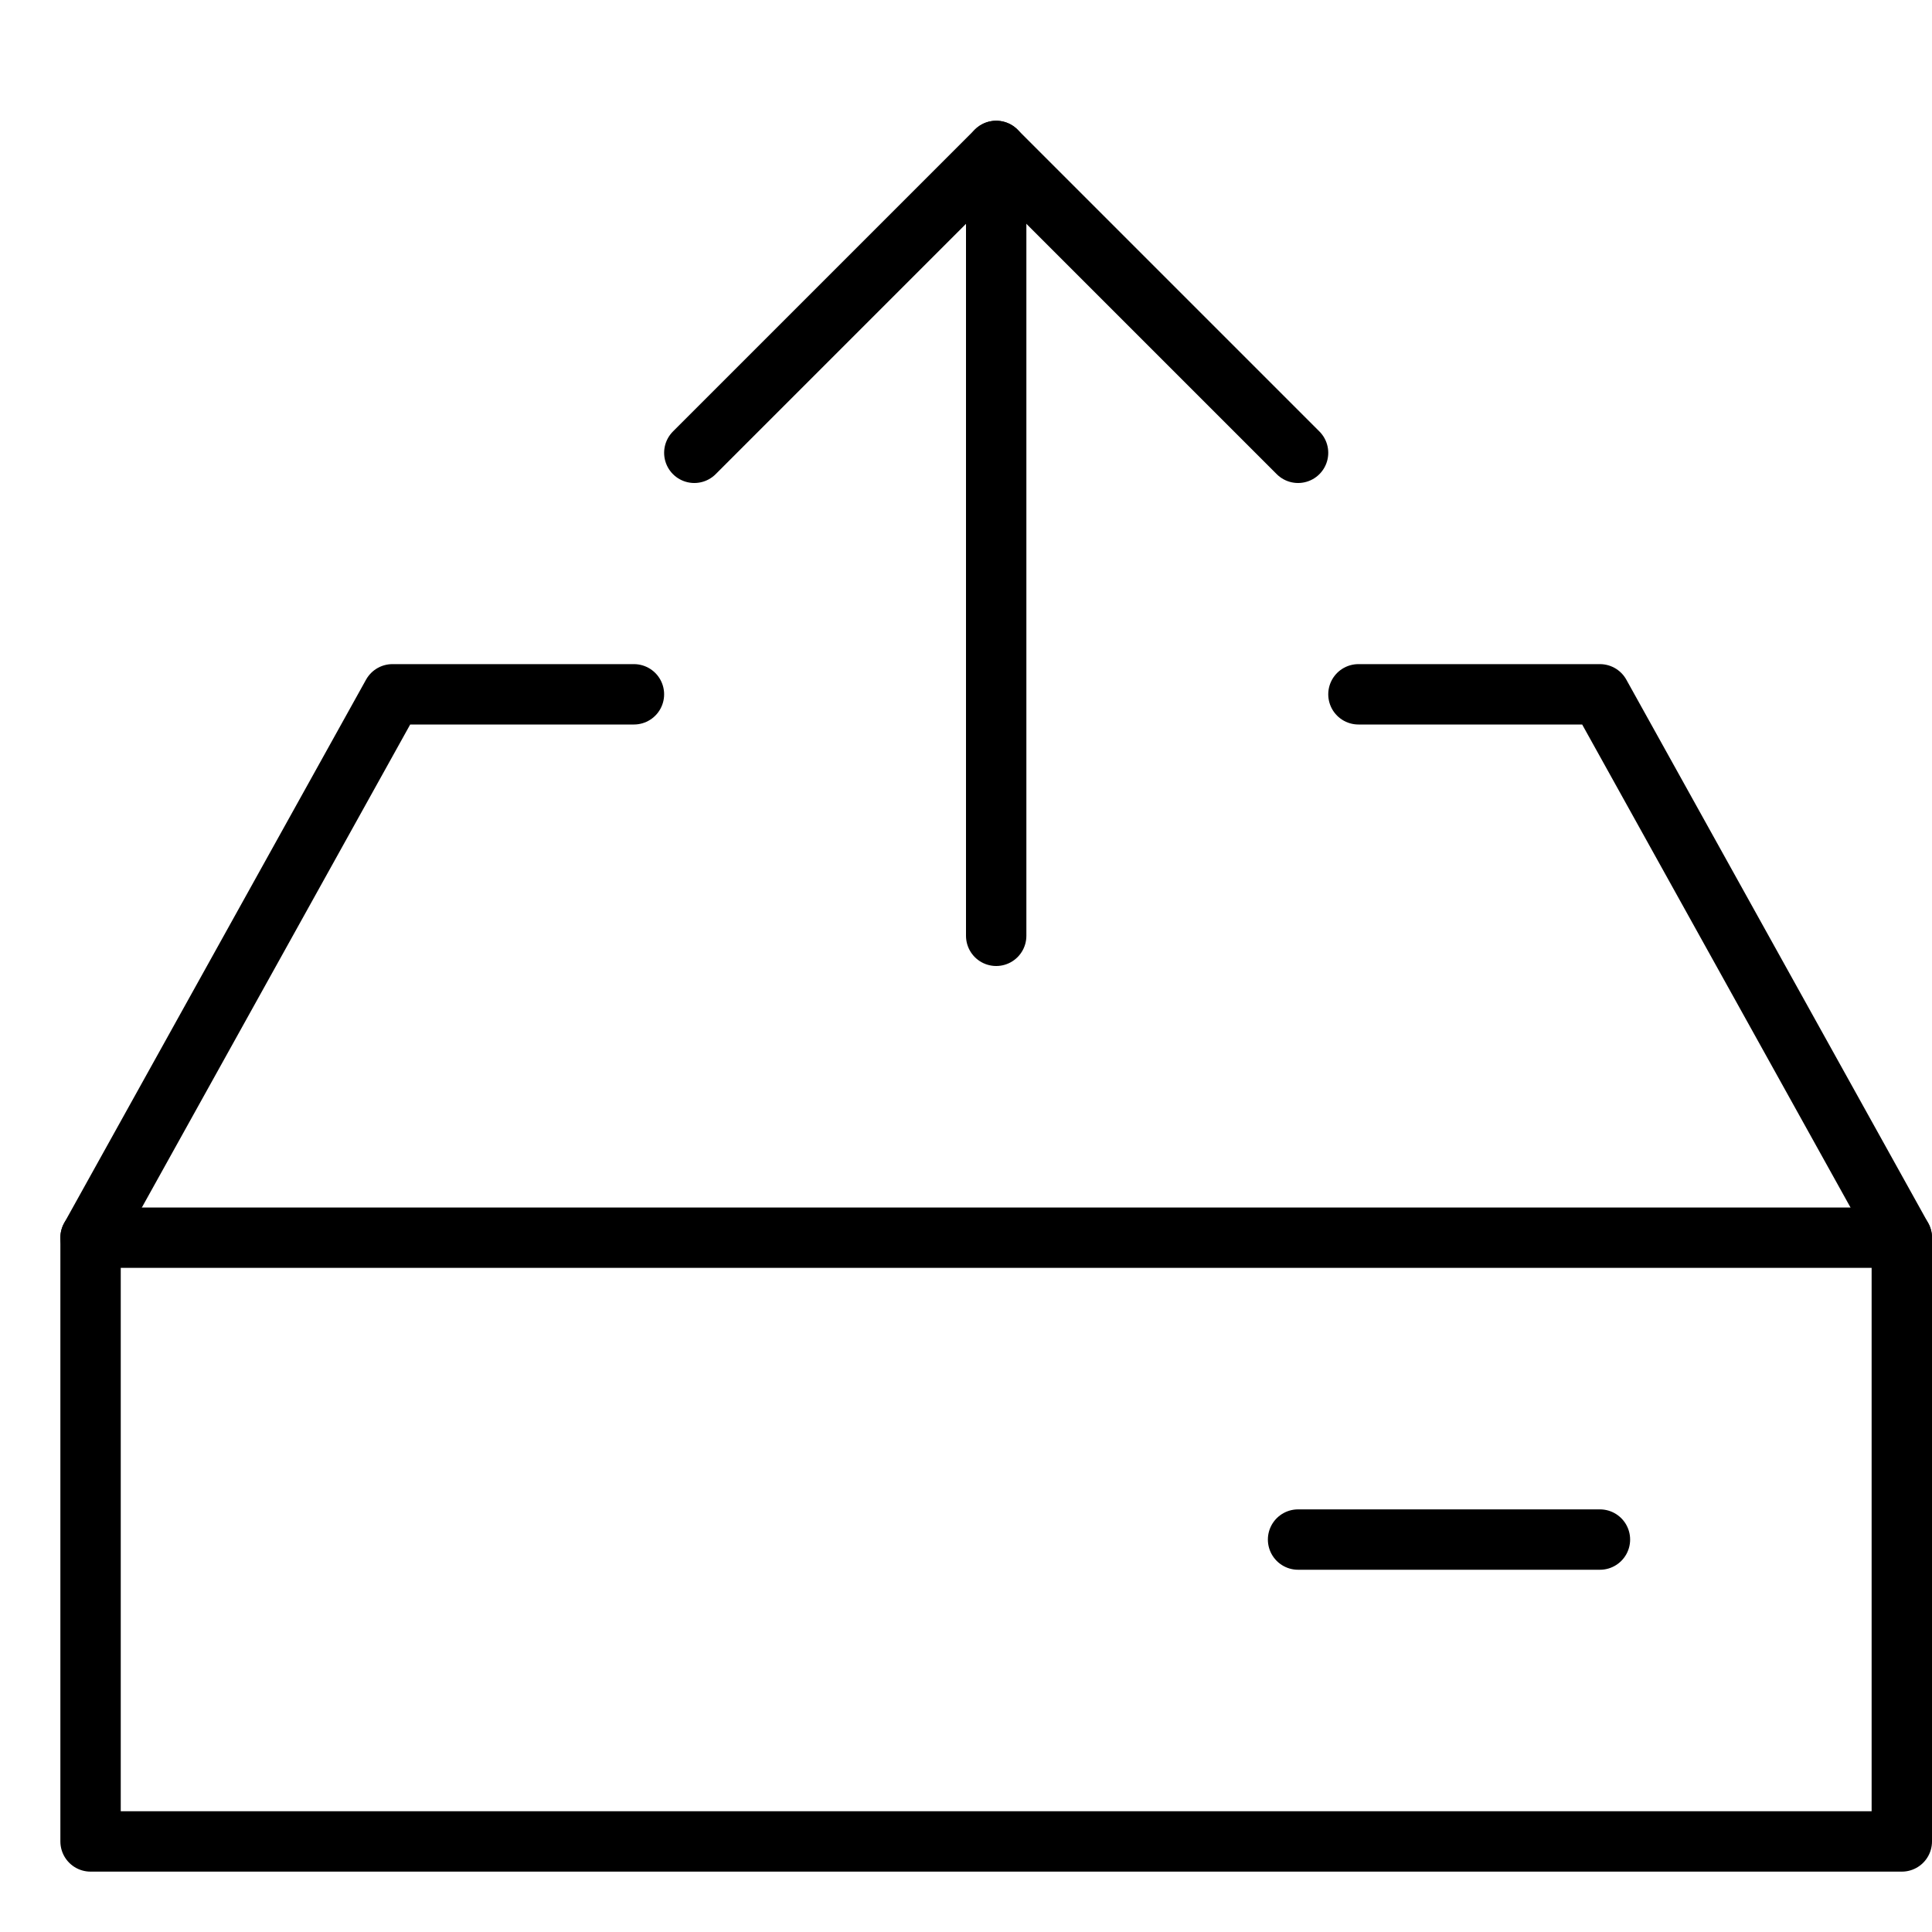 <svg xmlns="http://www.w3.org/2000/svg" viewBox="0 0 32 32"><title>file upload 3</title><g stroke-linecap="round" stroke-width="1" fill="none" stroke="#000000" stroke-linejoin="round" class="nc-icon-wrapper" transform="translate(0.5 0.5)"><line data-cap="butt" x1="31" y1="20" x2="1" y2="20"></line><line data-cap="butt" x1="16" y1="15" x2="16" y2="2" stroke="#000000"></line><polyline points="22 11 26 11 31 20 31 30 1 30 1 20 6 11 10 11"></polyline><polyline points="11 7 16 2 21 7" stroke="#000000"></polyline><line x1="26" y1="25" x2="21" y2="25"></line></g></svg>